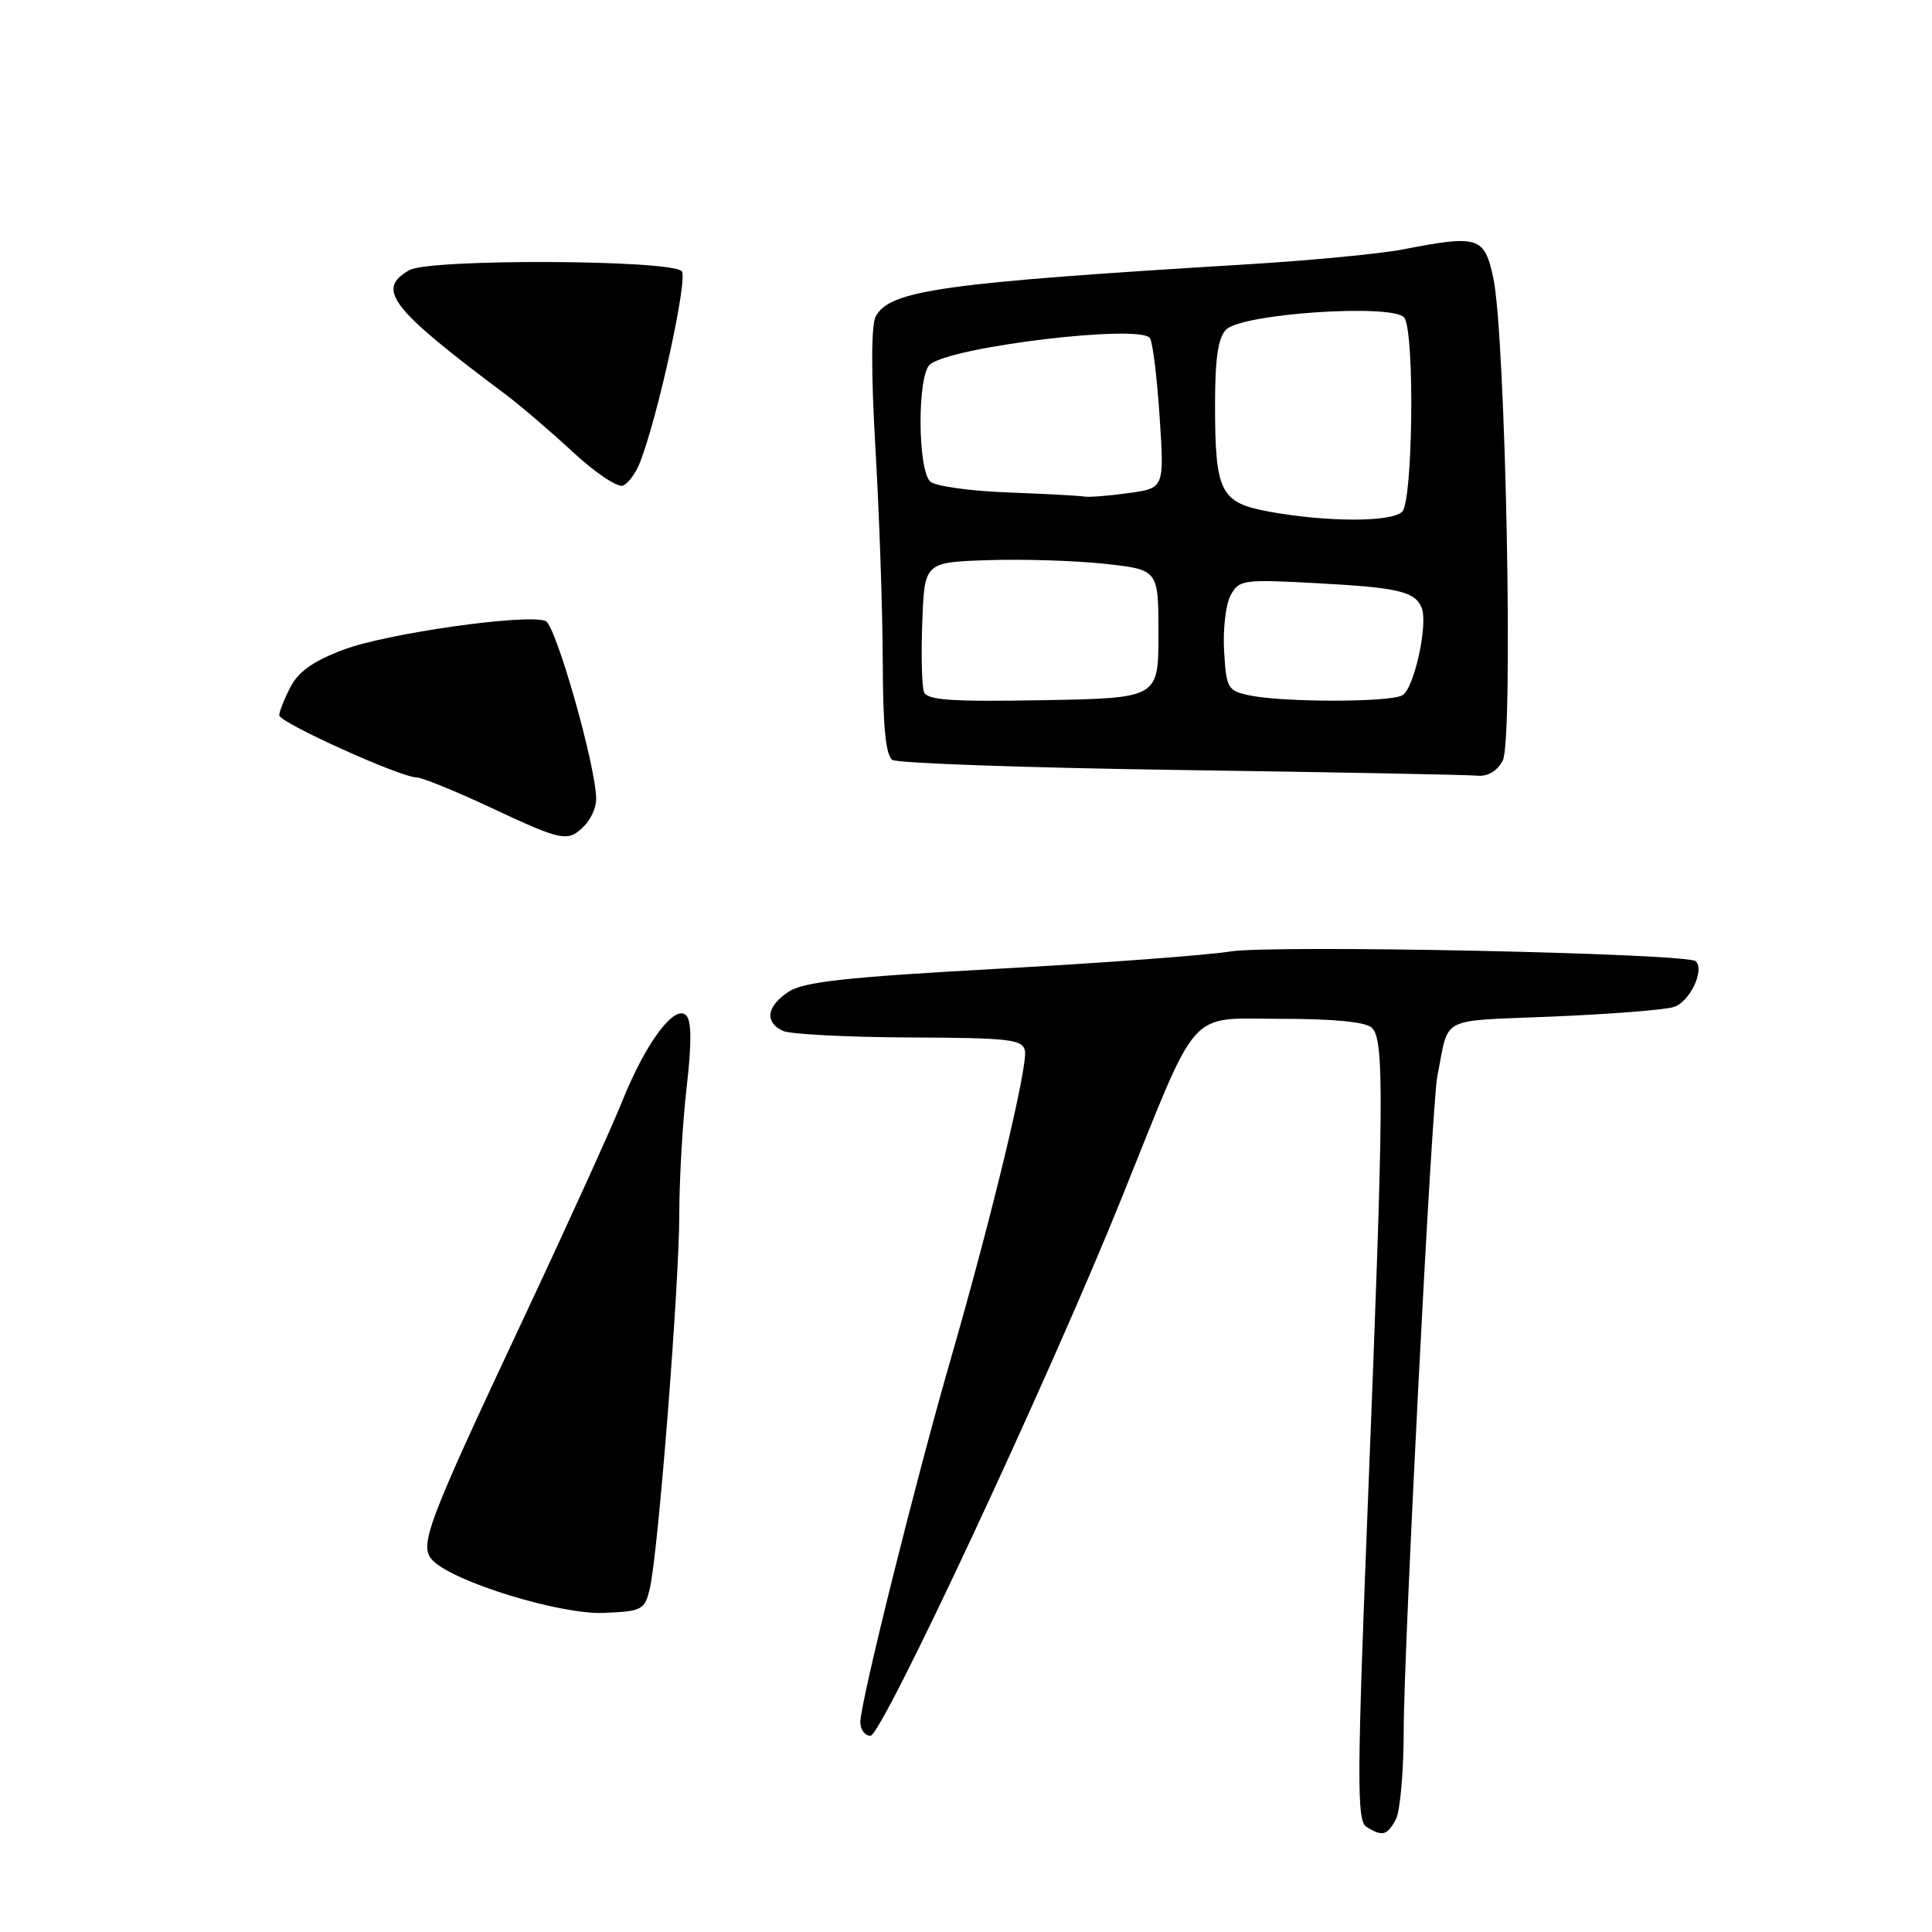 <?xml version="1.0" encoding="UTF-8" standalone="no"?>
<!DOCTYPE svg PUBLIC "-//W3C//DTD SVG 1.1//EN" "http://www.w3.org/Graphics/SVG/1.1/DTD/svg11.dtd" >
<svg xmlns="http://www.w3.org/2000/svg" xmlns:xlink="http://www.w3.org/1999/xlink" version="1.1" viewBox="0 0 256 256">
 <g >
 <path fill="currentColor"
d=" M 184.96 241.07 C 185.53 240.00 186.00 234.67 186.00 229.22 C 186.00 218.74 189.72 146.25 190.45 142.63 C 192.08 134.48 190.41 135.35 205.73 134.70 C 213.31 134.38 220.52 133.82 221.76 133.44 C 223.87 132.81 225.91 128.58 224.70 127.37 C 223.64 126.31 168.68 125.16 162.99 126.08 C 159.87 126.58 146.00 127.61 132.17 128.37 C 112.21 129.47 106.51 130.09 104.51 131.40 C 101.58 133.32 101.27 135.45 103.75 136.60 C 104.71 137.04 112.24 137.43 120.49 137.47 C 133.79 137.52 135.51 137.72 135.81 139.23 C 136.21 141.31 131.39 161.33 126.04 179.86 C 121.35 196.09 114.00 225.59 114.00 228.18 C 114.00 229.18 114.60 230.00 115.34 230.00 C 116.87 230.00 138.95 182.73 148.65 158.69 C 159.03 132.93 157.18 135.00 169.82 135.00 C 176.87 135.00 181.02 135.42 181.80 136.20 C 183.43 137.83 183.37 145.73 181.32 197.31 C 179.80 235.66 179.76 241.24 181.04 242.05 C 183.16 243.39 183.81 243.23 184.96 241.07 Z  M 86.10 210.50 C 87.20 205.94 90.00 170.37 90.01 160.88 C 90.01 156.27 90.45 148.69 90.99 144.03 C 91.66 138.18 91.64 135.24 90.91 134.53 C 89.38 133.04 85.55 138.19 82.46 145.89 C 81.05 149.41 75.18 162.33 69.41 174.62 C 56.42 202.29 55.45 204.88 57.37 206.80 C 60.23 209.66 74.22 213.94 79.94 213.72 C 85.09 213.51 85.42 213.34 86.10 210.50 Z  M 77.43 109.43 C 78.29 108.56 79.00 106.98 79.00 105.90 C 79.00 101.62 73.65 82.80 72.29 82.28 C 69.75 81.30 51.29 83.92 45.56 86.07 C 41.57 87.56 39.55 88.98 38.49 91.03 C 37.67 92.61 37.00 94.30 37.00 94.78 C 37.00 95.74 53.05 102.99 55.19 103.01 C 55.91 103.02 60.33 104.81 65.00 107.00 C 74.59 111.49 75.24 111.62 77.43 109.43 Z  M 199.12 100.78 C 200.56 98.09 199.51 44.48 197.87 36.83 C 196.69 31.34 195.92 31.10 185.89 33.05 C 182.92 33.62 173.75 34.51 165.50 35.01 C 124.82 37.48 117.90 38.45 116.03 41.94 C 115.43 43.07 115.42 49.57 116.01 59.61 C 116.52 68.35 116.95 80.99 116.97 87.69 C 116.99 96.32 117.37 100.12 118.25 100.69 C 118.94 101.14 136.15 101.74 156.50 102.03 C 176.85 102.32 194.50 102.66 195.71 102.78 C 197.13 102.92 198.36 102.20 199.12 100.78 Z  M 84.84 61.18 C 87.27 54.85 91.19 36.79 90.33 35.93 C 88.80 34.40 56.89 34.28 54.25 35.79 C 49.78 38.34 51.71 40.83 67.00 52.27 C 68.92 53.71 72.92 57.13 75.87 59.86 C 78.82 62.60 81.82 64.62 82.53 64.35 C 83.24 64.08 84.28 62.65 84.84 61.18 Z  M 122.43 91.69 C 122.15 90.94 122.04 86.76 122.21 82.41 C 122.50 74.50 122.50 74.50 131.00 74.22 C 135.68 74.07 142.65 74.29 146.50 74.72 C 153.50 75.50 153.50 75.50 153.50 84.00 C 153.50 92.50 153.50 92.50 138.23 92.78 C 126.06 93.00 122.85 92.78 122.43 91.69 Z  M 165.50 92.13 C 162.68 91.53 162.48 91.17 162.20 86.27 C 162.03 83.41 162.42 80.08 163.06 78.89 C 164.16 76.83 164.70 76.75 174.36 77.27 C 185.31 77.85 187.55 78.38 188.39 80.58 C 189.23 82.76 187.39 91.14 185.86 92.11 C 184.32 93.08 170.06 93.09 165.50 92.13 Z  M 168.19 67.80 C 161.68 66.61 161.00 65.26 161.00 53.51 C 161.00 47.47 161.41 44.73 162.47 43.67 C 164.62 41.52 184.88 40.20 186.10 42.12 C 187.47 44.29 187.21 66.39 185.80 67.80 C 184.40 69.20 175.88 69.20 168.19 67.80 Z  M 133.55 65.25 C 128.63 65.07 124.02 64.43 123.30 63.84 C 121.57 62.40 121.52 49.62 123.25 48.27 C 126.30 45.88 151.21 42.92 152.38 44.81 C 152.75 45.40 153.32 50.11 153.66 55.29 C 154.28 64.69 154.28 64.69 149.50 65.34 C 146.87 65.71 144.22 65.91 143.61 65.79 C 143.00 65.68 138.47 65.44 133.55 65.25 Z "/>
</g>
</svg>